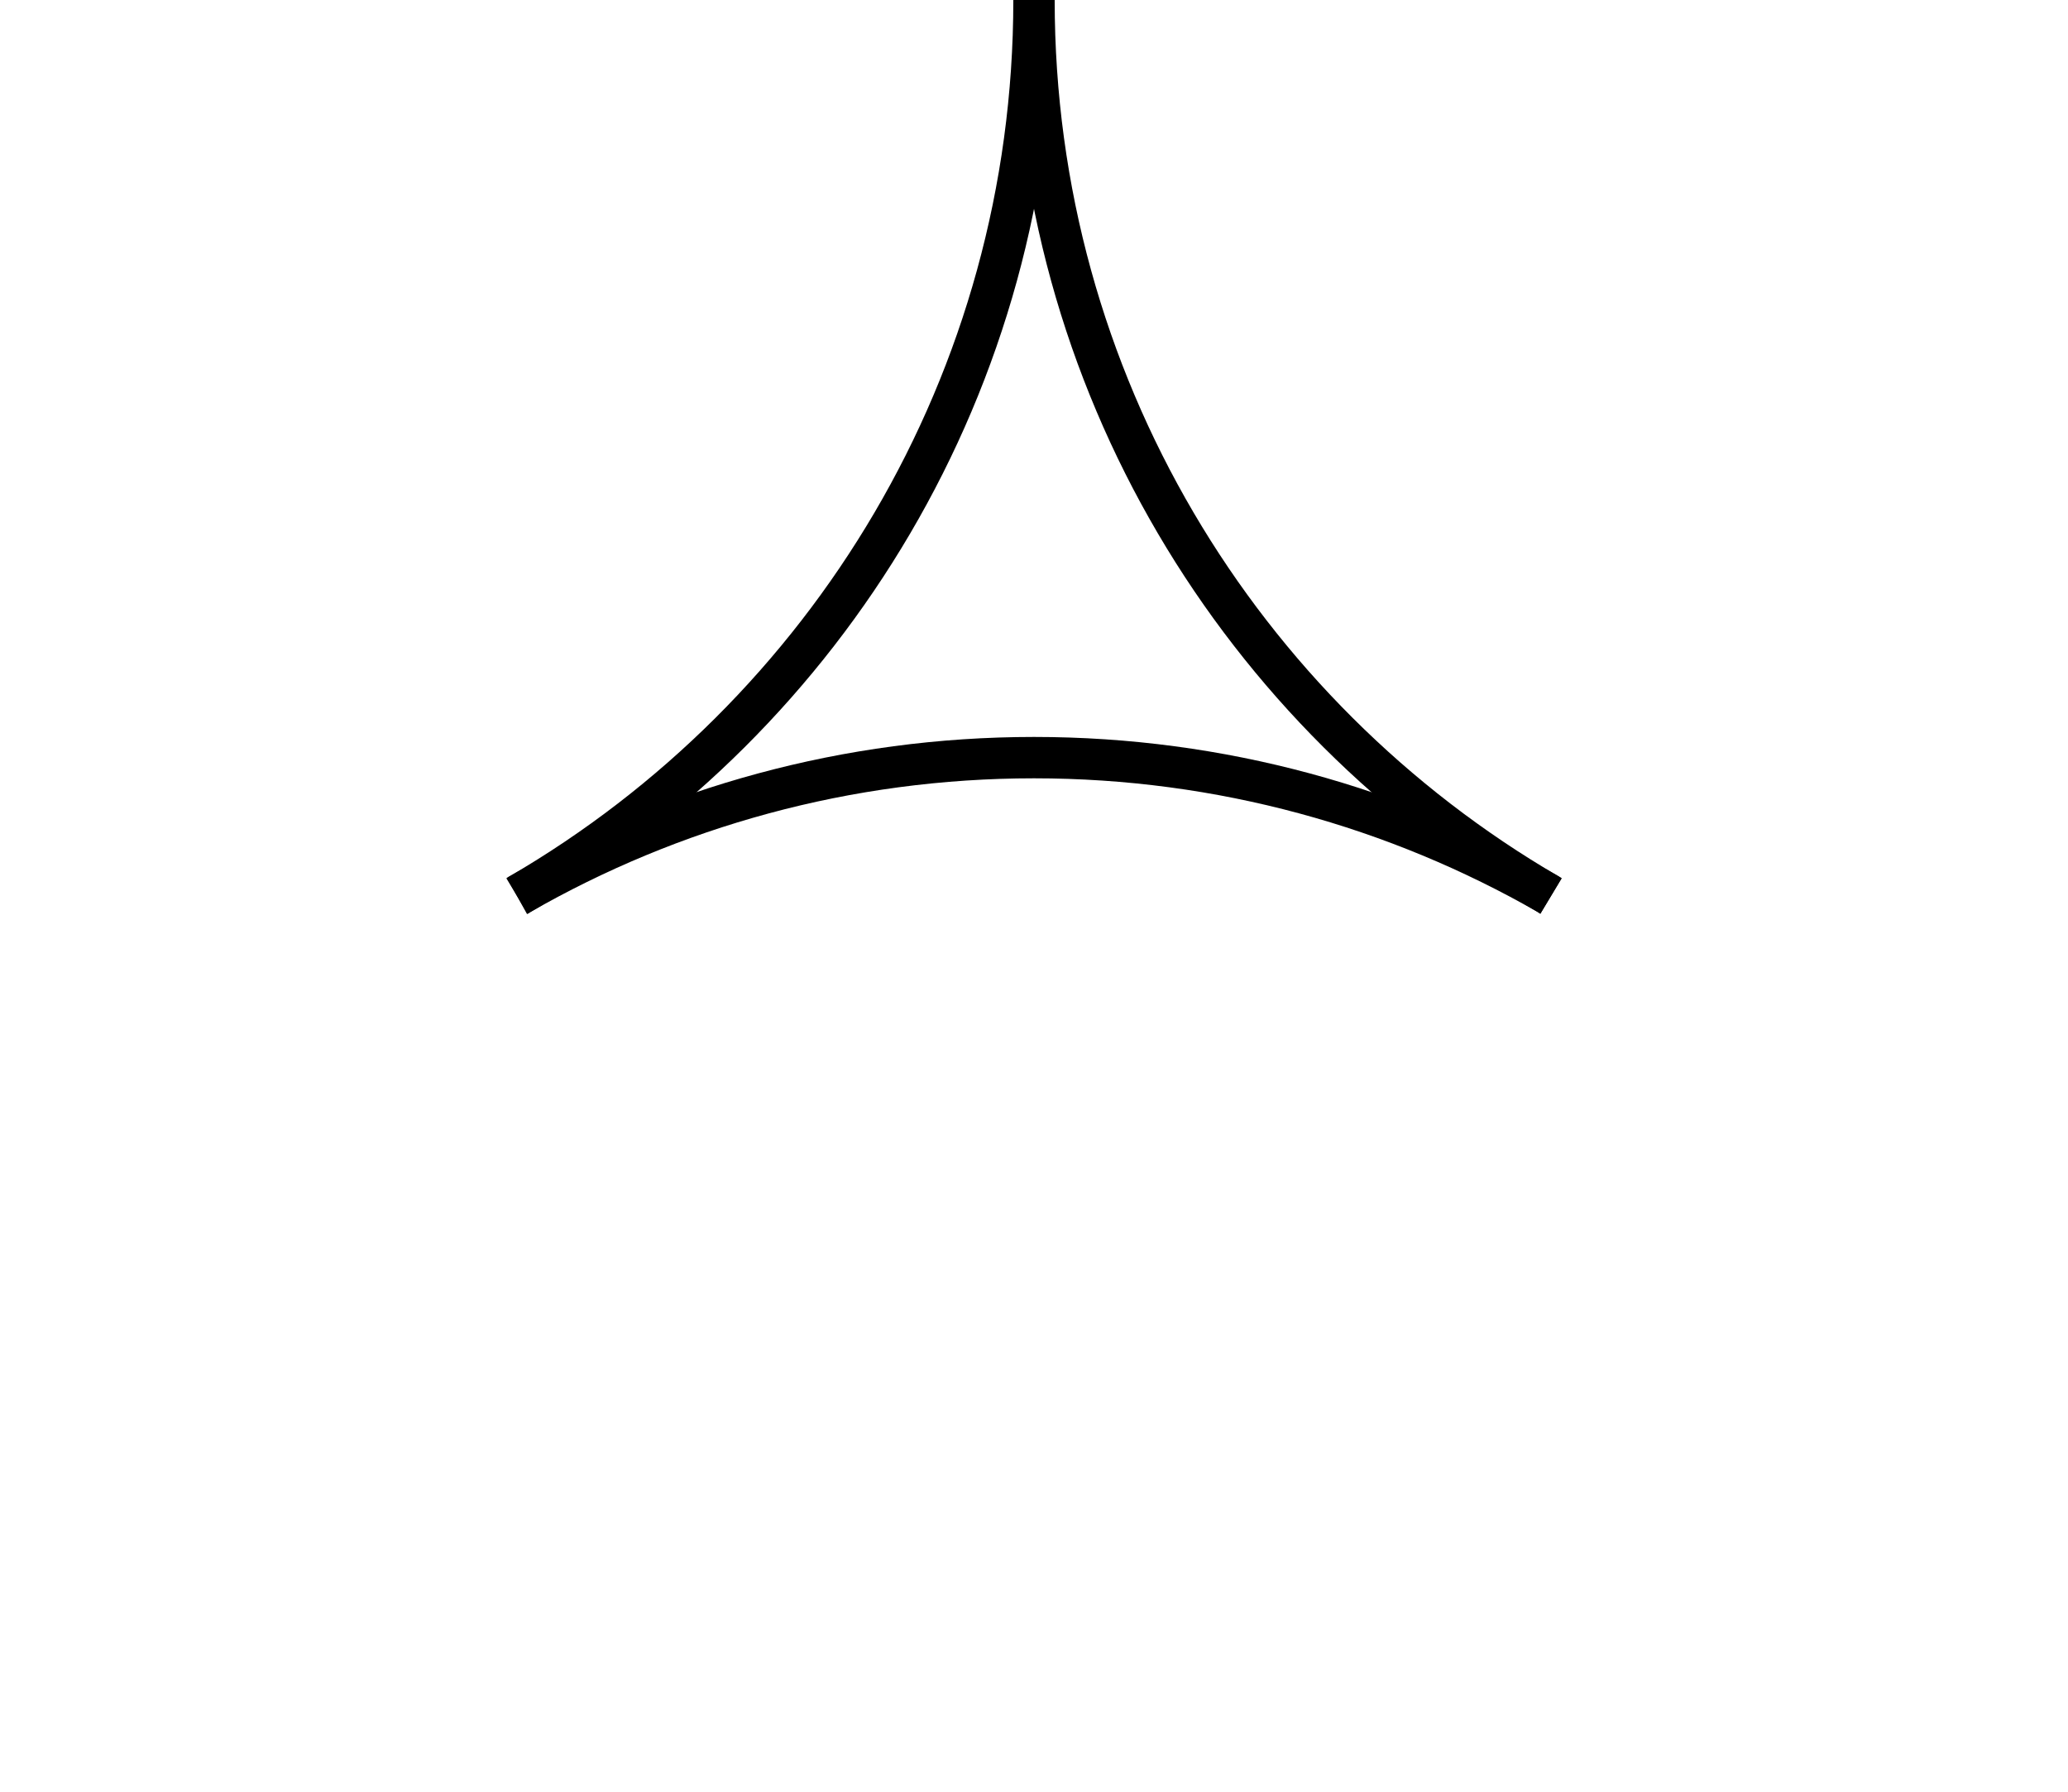 <?xml version="1.0" encoding="UTF-8"?>
<svg id="Ebene_1" data-name="Ebene 1" xmlns="http://www.w3.org/2000/svg" viewBox="0 0 100 86.62">
  <path d="M75,43.32c-.05-.03-.09-.06-.14-.09C59.99,34.57,50,18.45,50,0" style="fill: none; stroke: #000; stroke-miterlimit: 10; stroke-width: 2px;"/>
  <path d="M25,43.32s.09-.05.13-.08c7.32-4.2,15.82-6.61,24.87-6.61s17.54,2.41,24.86,6.6c.05.03.09.06.14.09" style="fill: none; stroke: #000; stroke-miterlimit: 10; stroke-width: 2px;"/>
  <path d="M50,0c0,18.46-9.99,34.58-24.87,43.24-.04.03-.08.05-.13.08" style="fill: none; stroke: #000; stroke-miterlimit: 10; stroke-width: 2px;"/>
</svg>